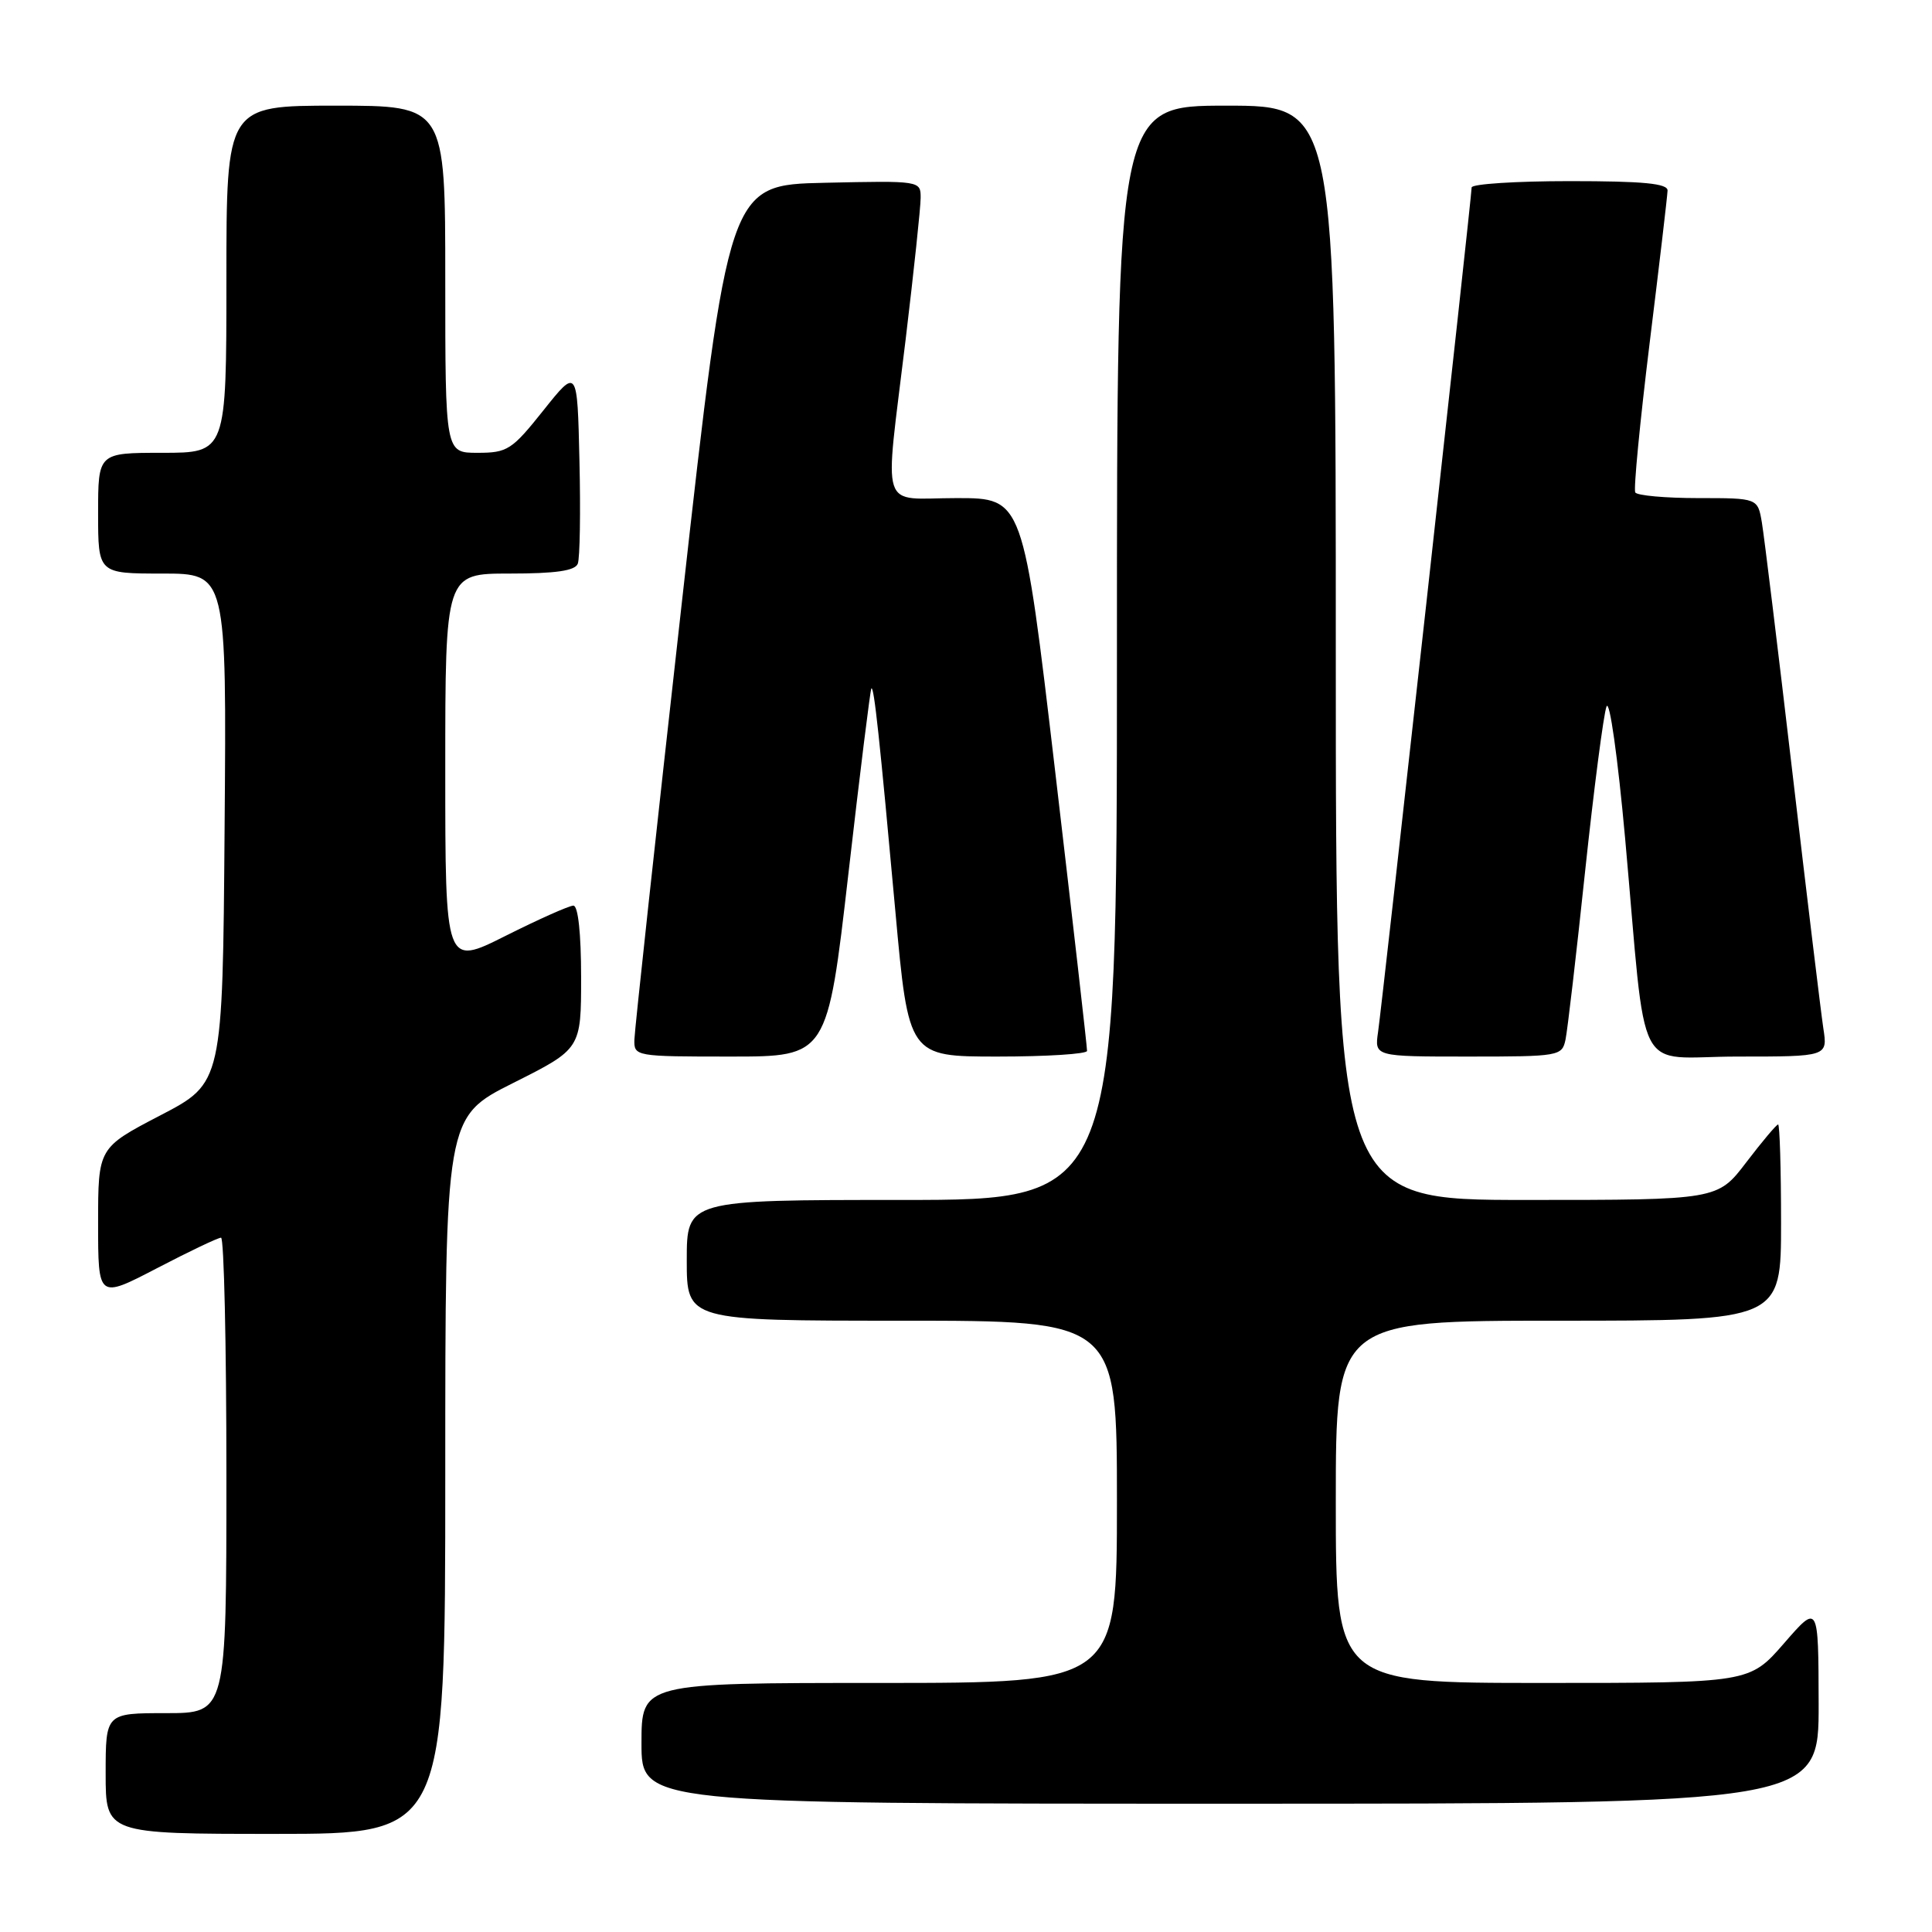 <?xml version="1.0" encoding="UTF-8" standalone="no"?>
<!DOCTYPE svg PUBLIC "-//W3C//DTD SVG 1.1//EN" "http://www.w3.org/Graphics/SVG/1.1/DTD/svg11.dtd" >
<svg xmlns="http://www.w3.org/2000/svg" xmlns:xlink="http://www.w3.org/1999/xlink" version="1.1" viewBox="0 0 256 256">
 <g >
 <path fill="currentColor"
d=" M 59.00 195.51 C 59.00 148.02 59.00 148.02 68.00 143.50 C 77.00 138.98 77.00 138.98 77.00 129.49 C 77.00 123.69 76.60 120.00 75.98 120.00 C 75.42 120.00 71.37 121.81 66.98 124.01 C 59.00 128.02 59.00 128.02 59.00 102.01 C 59.00 76.00 59.00 76.00 67.53 76.00 C 73.63 76.00 76.21 75.63 76.56 74.69 C 76.84 73.98 76.94 67.84 76.78 61.06 C 76.50 48.74 76.50 48.74 72.01 54.37 C 67.82 59.63 67.24 60.00 63.26 60.00 C 59.00 60.00 59.00 60.00 59.00 37.00 C 59.00 14.00 59.00 14.00 44.50 14.00 C 30.00 14.00 30.00 14.00 30.00 37.00 C 30.00 60.00 30.00 60.00 21.50 60.00 C 13.00 60.00 13.00 60.00 13.00 68.00 C 13.00 76.00 13.00 76.00 21.51 76.00 C 30.03 76.00 30.03 76.00 29.76 109.75 C 29.50 143.50 29.50 143.50 21.25 147.79 C 13.00 152.09 13.00 152.09 13.00 162.09 C 13.00 172.10 13.00 172.10 20.79 168.05 C 25.07 165.82 28.89 164.00 29.29 164.00 C 29.68 164.00 30.00 178.18 30.00 195.50 C 30.00 227.00 30.00 227.00 22.00 227.00 C 14.00 227.00 14.00 227.00 14.00 235.00 C 14.00 243.00 14.00 243.00 36.50 243.00 C 59.00 243.00 59.00 243.00 59.00 195.51 Z  M 240.98 225.75 C 240.95 212.50 240.95 212.50 236.39 217.75 C 231.82 223.00 231.82 223.00 204.41 223.00 C 177.00 223.00 177.00 223.00 177.00 199.00 C 177.00 175.00 177.00 175.00 206.50 175.00 C 236.00 175.00 236.00 175.00 236.00 162.00 C 236.00 154.85 235.82 149.00 235.61 149.00 C 235.39 149.00 233.50 151.25 231.40 154.00 C 227.59 159.00 227.59 159.00 202.29 159.00 C 177.00 159.00 177.00 159.00 177.00 86.50 C 177.00 14.00 177.00 14.00 162.50 14.00 C 148.00 14.00 148.00 14.00 148.00 86.50 C 148.00 159.00 148.00 159.00 119.50 159.00 C 91.00 159.00 91.00 159.00 91.00 167.00 C 91.00 175.00 91.00 175.00 119.50 175.00 C 148.00 175.00 148.00 175.00 148.00 199.00 C 148.00 223.00 148.00 223.00 116.50 223.00 C 85.00 223.00 85.00 223.00 85.00 231.00 C 85.00 239.00 85.00 239.00 163.00 239.00 C 241.00 239.00 241.00 239.00 240.98 225.75 Z  M 112.42 115.75 C 113.95 102.41 115.32 91.38 115.46 91.22 C 115.81 90.85 116.56 97.87 118.64 120.75 C 120.39 140.00 120.39 140.00 132.19 140.00 C 138.69 140.00 144.02 139.66 144.04 139.25 C 144.06 138.84 142.16 122.19 139.82 102.25 C 135.56 66.00 135.56 66.00 126.78 66.00 C 116.39 66.00 117.18 68.44 120.00 45.00 C 121.09 35.92 121.99 27.47 121.99 26.22 C 122.00 23.95 121.94 23.94 109.27 24.22 C 96.54 24.50 96.54 24.50 90.33 80.00 C 86.91 110.53 84.09 136.51 84.06 137.75 C 84.00 139.97 84.18 140.00 96.82 140.00 C 109.63 140.00 109.63 140.00 112.42 115.75 Z  M 207.44 137.75 C 207.70 136.51 208.87 126.50 210.03 115.50 C 211.20 104.50 212.48 94.66 212.87 93.62 C 213.27 92.58 214.36 100.30 215.34 111.12 C 218.27 143.69 216.37 140.00 230.22 140.00 C 242.18 140.00 242.18 140.00 241.60 136.25 C 241.29 134.19 239.45 119.00 237.52 102.50 C 235.59 86.00 233.76 71.04 233.46 69.25 C 232.91 66.00 232.91 66.00 225.01 66.00 C 220.67 66.00 216.92 65.66 216.68 65.25 C 216.44 64.84 217.30 55.95 218.58 45.50 C 219.87 35.05 220.94 25.94 220.96 25.25 C 220.99 24.31 217.75 24.00 208.00 24.00 C 200.85 24.00 195.00 24.38 195.00 24.84 C 195.00 26.07 183.16 132.95 182.60 136.75 C 182.13 140.00 182.13 140.00 194.54 140.00 C 206.61 140.00 206.98 139.94 207.44 137.75 Z "/>
</g>
</svg>